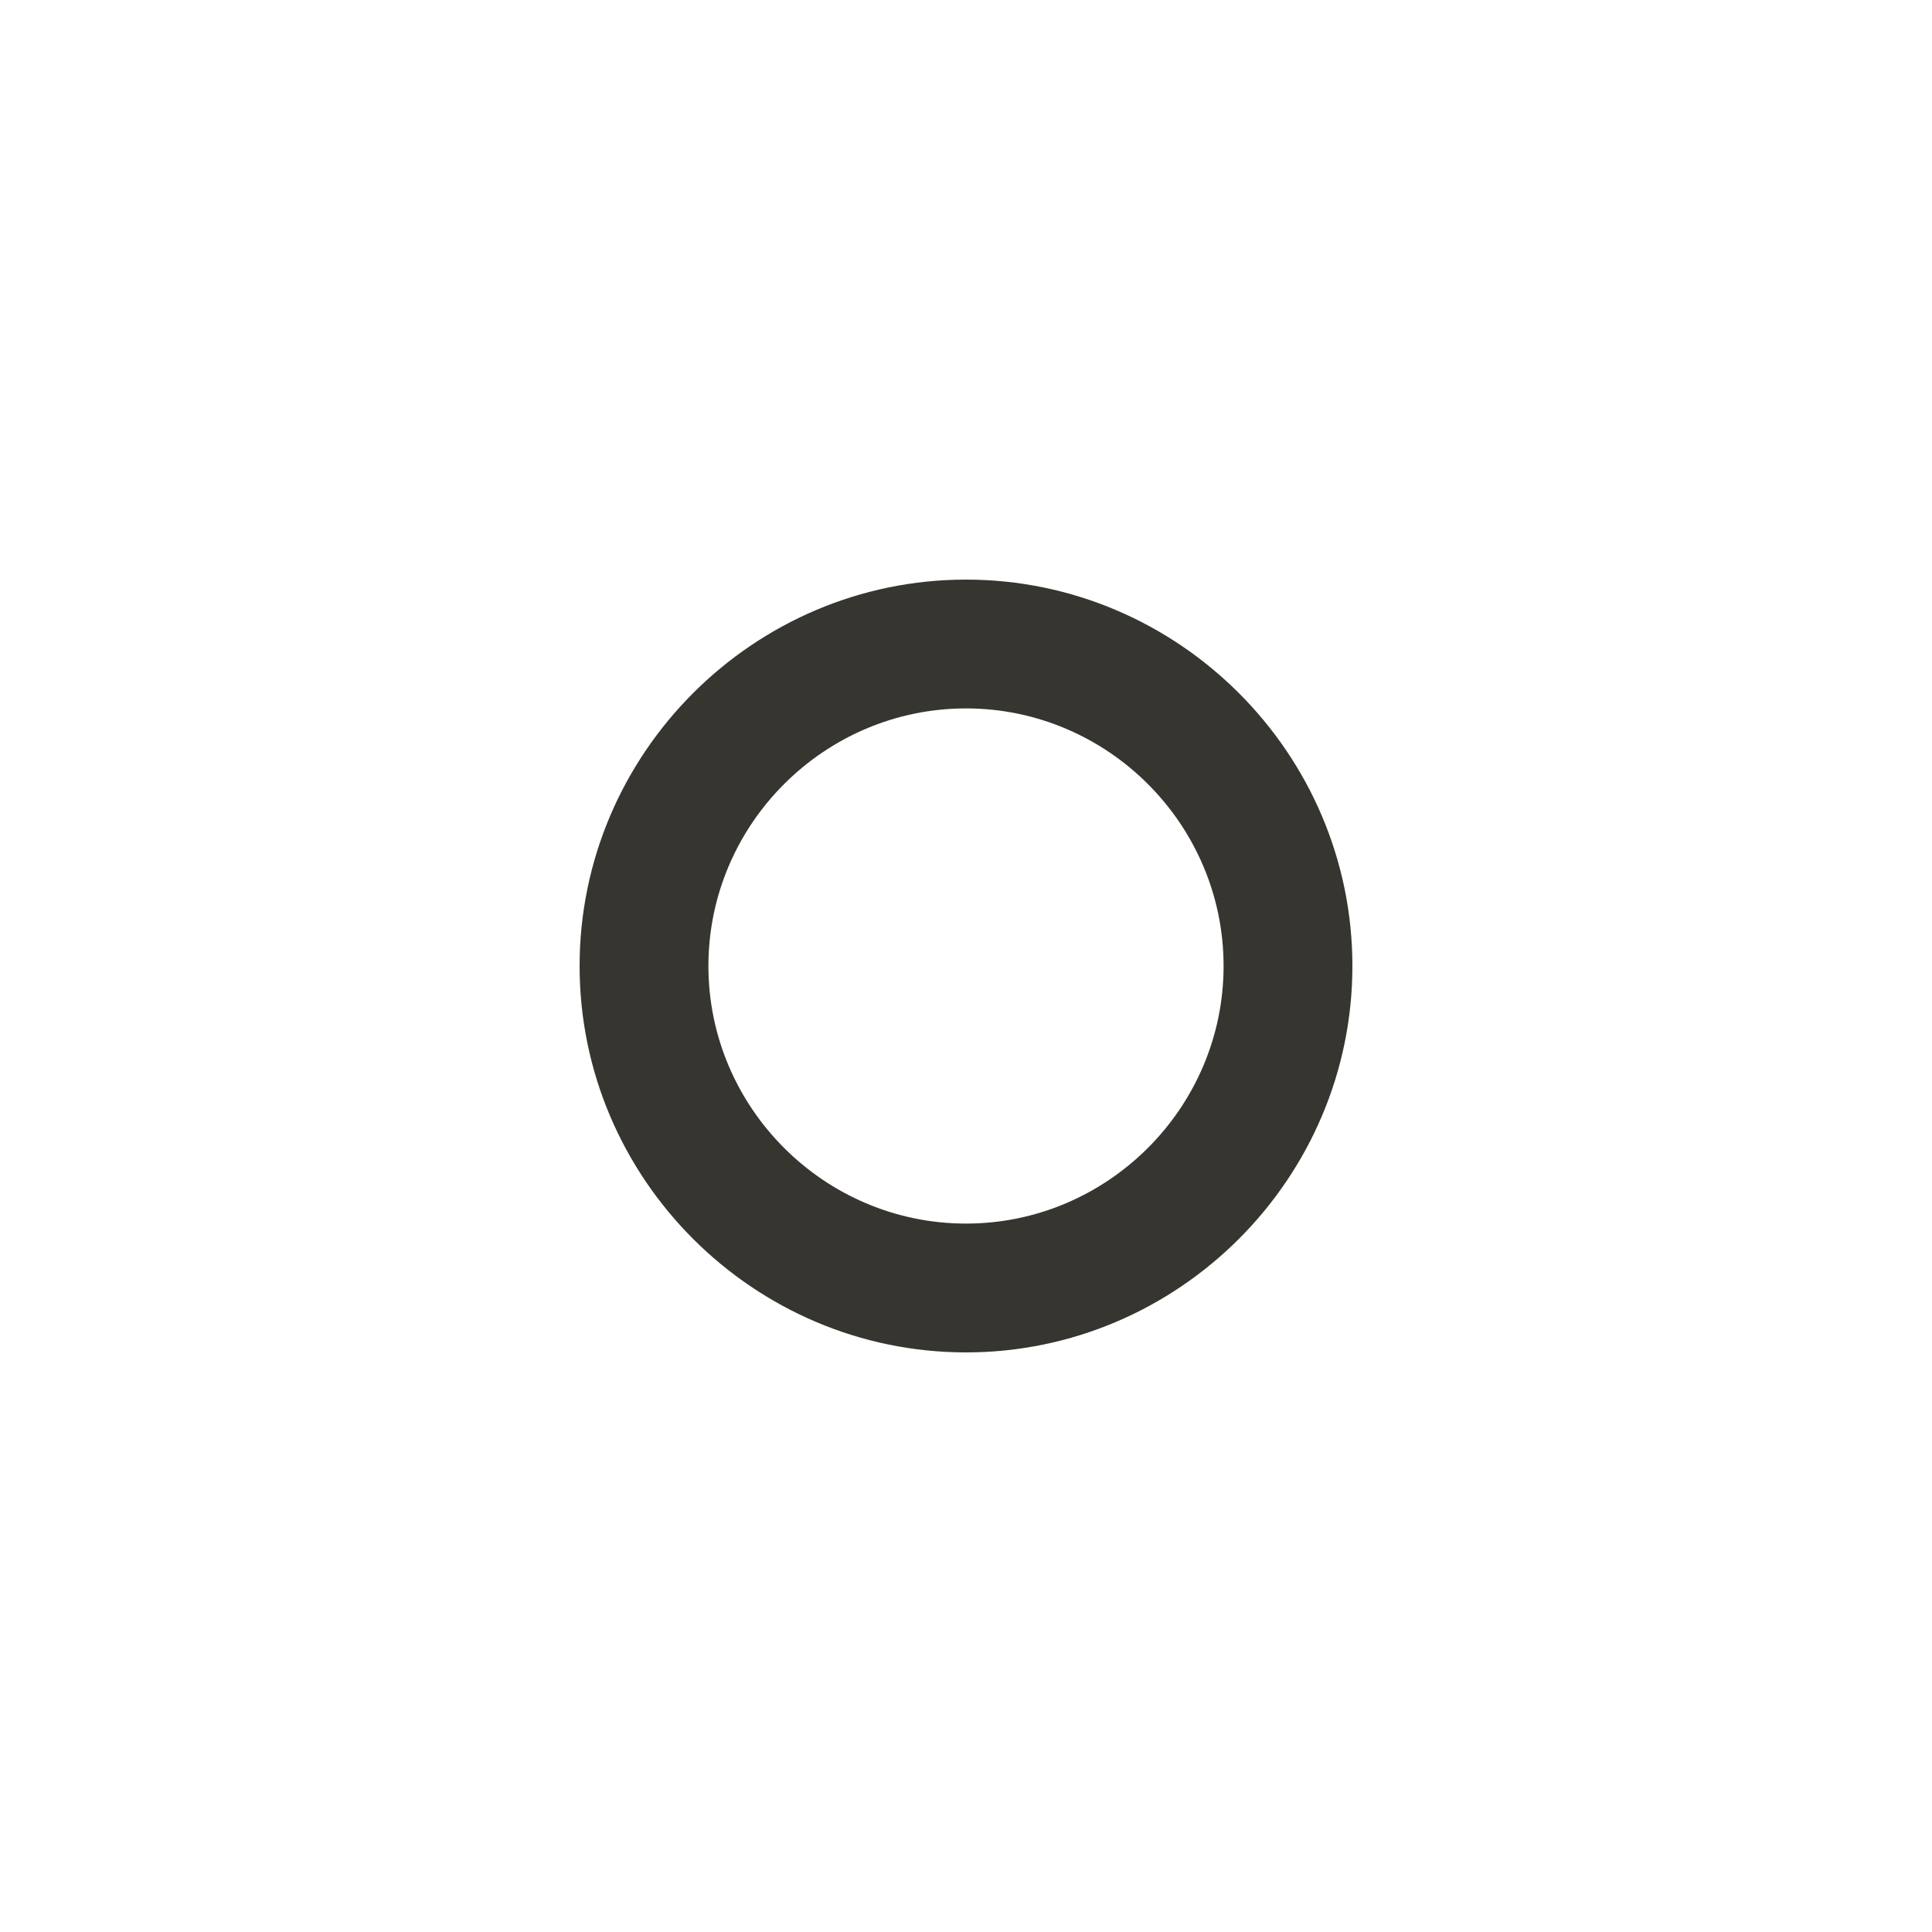 <!-- Generated by IcoMoon.io -->
<svg version="1.1" xmlns="http://www.w3.org/2000/svg" width="40" height="40" viewBox="0 0 40 40">
<title>mi-record</title>
<path fill="#37352f" d="M20 28c-4.4 0-8-3.6-8-8s3.6-8 8-8 8 3.6 8 8-3.6 8-8 8zM20 14.667c-2.933 0-5.333 2.4-5.333 5.333s2.4 5.333 5.333 5.333 5.333-2.4 5.333-5.333-2.4-5.333-5.333-5.333z"></path>
</svg>

